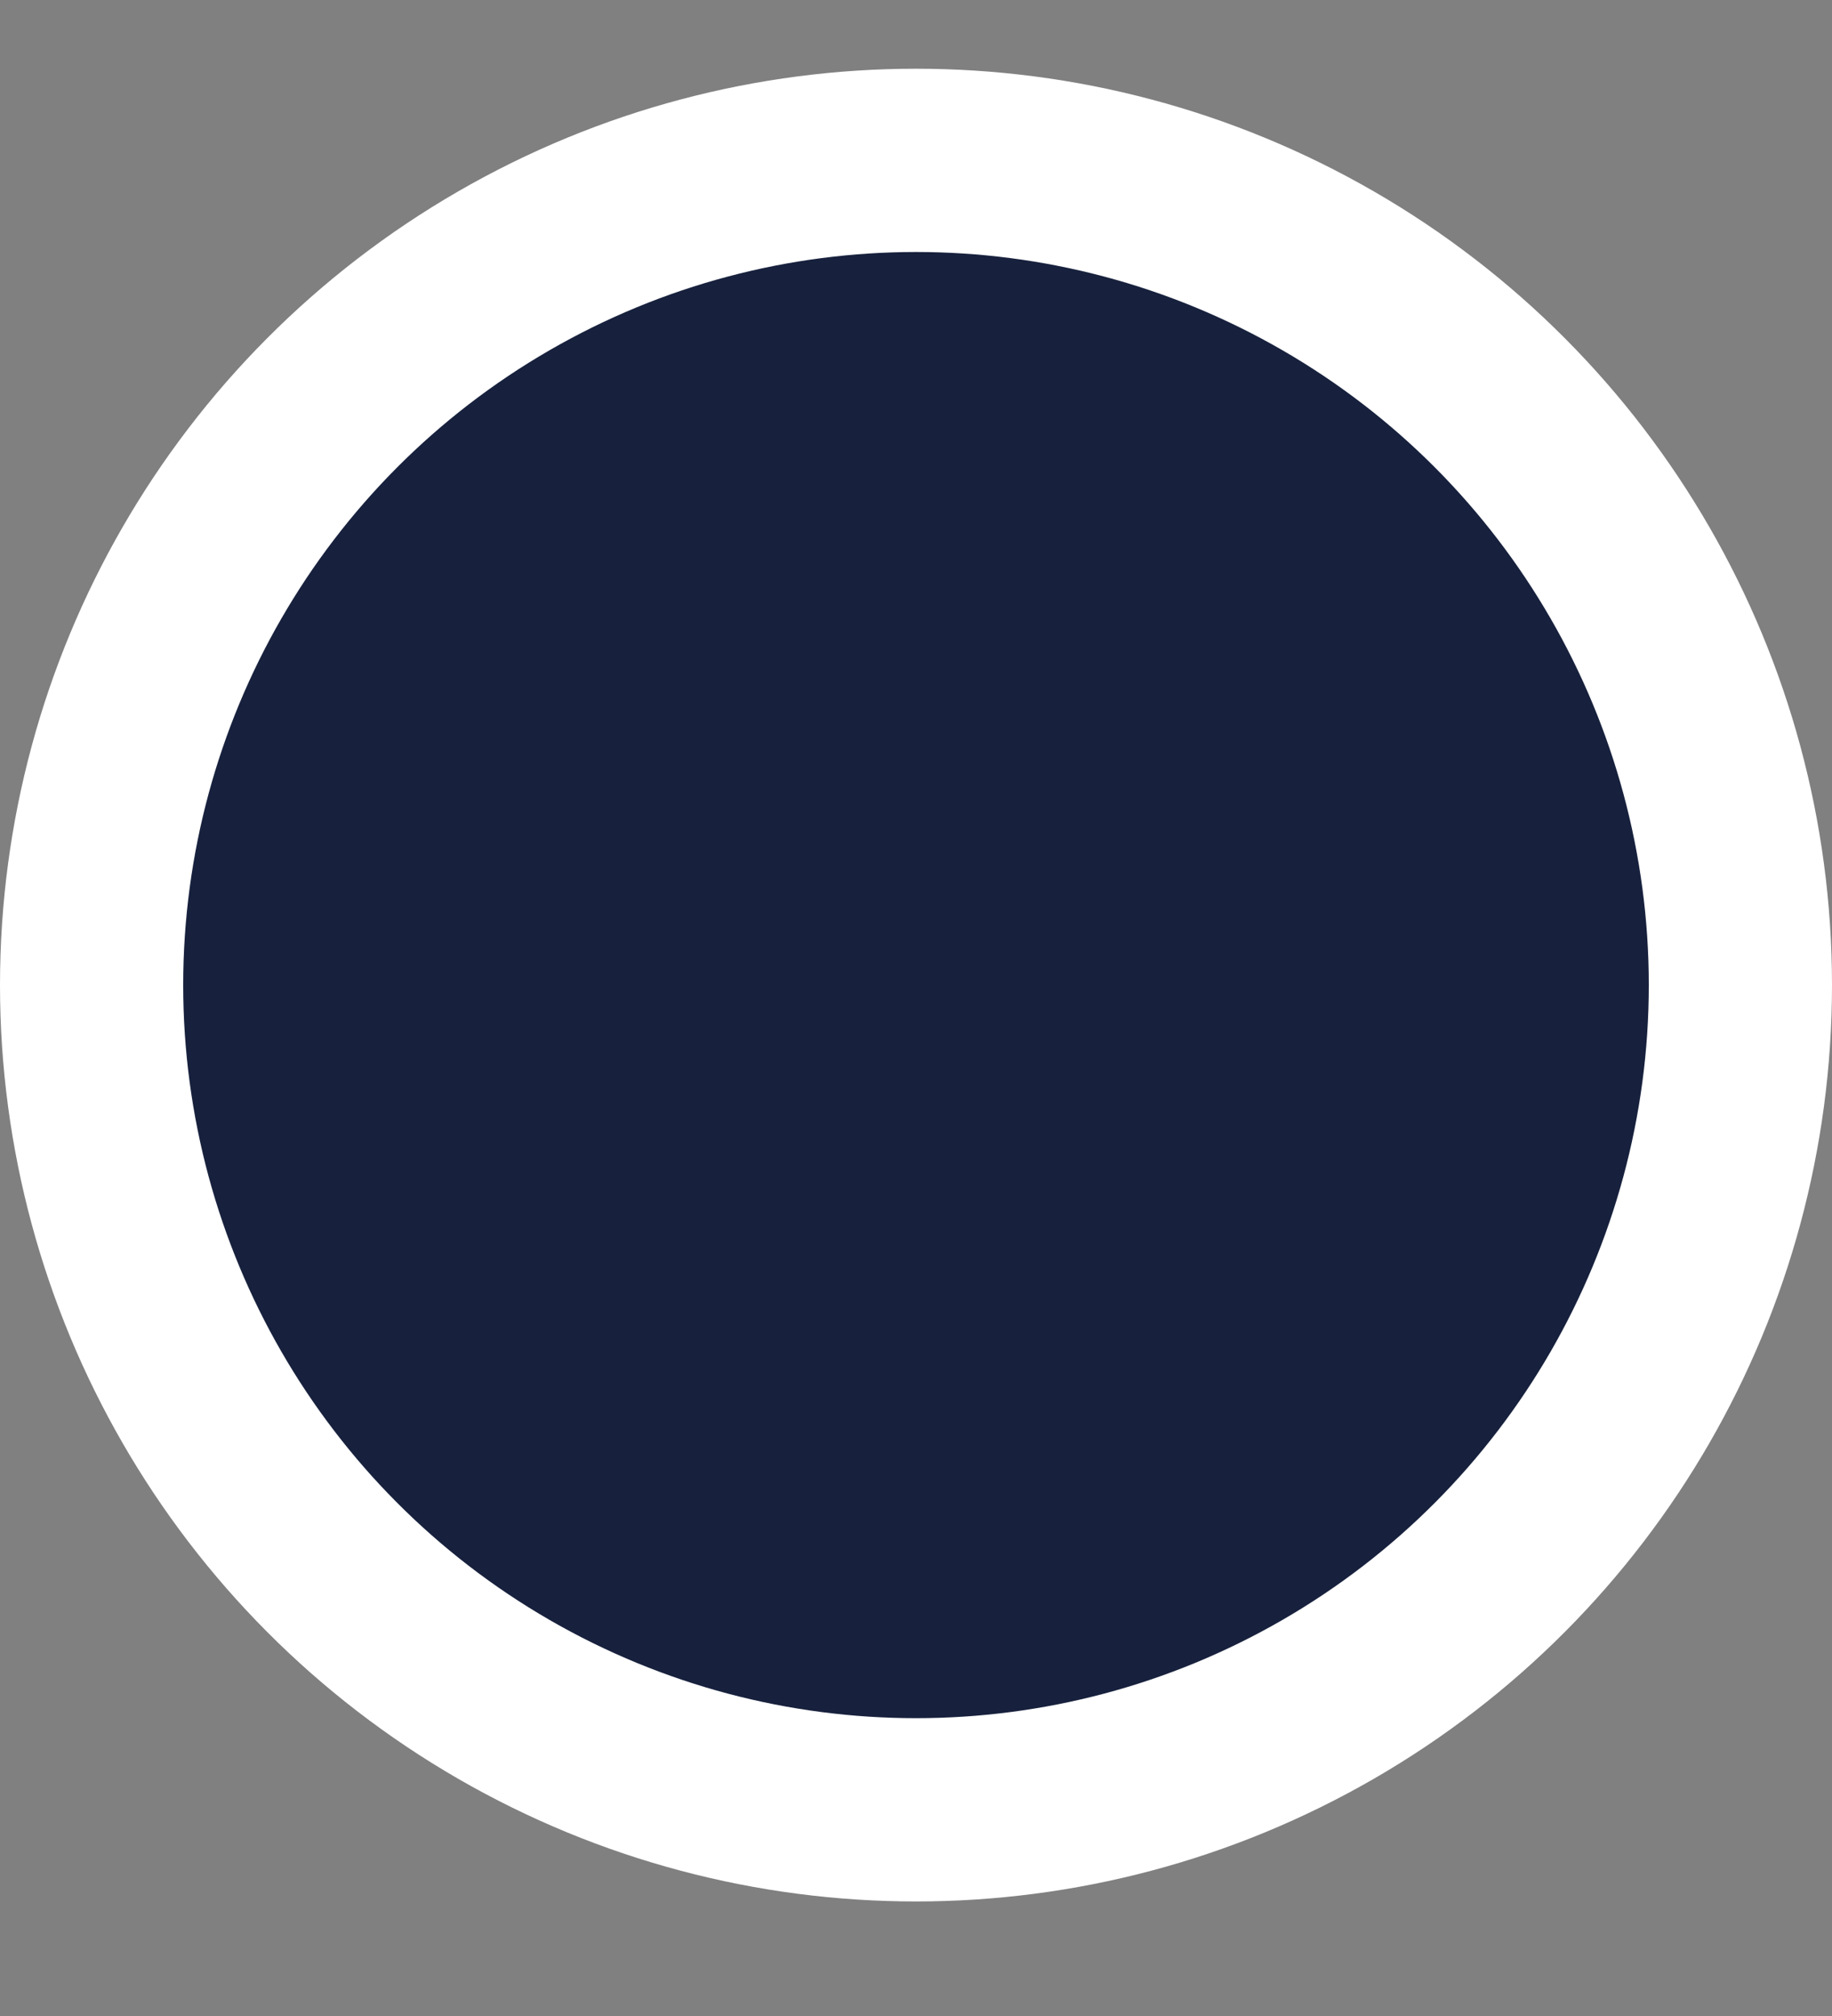 <svg width="10" height="11" viewBox="0 0 10 11" fill="none" xmlns="http://www.w3.org/2000/svg">
<rect x="0" y="0" width="10" height="11" fill="#808080" stroke="none"/>
<circle cx="5" cy="5.375" r="4.5" fill="#161E34"/>
<circle cx="5" cy="5.375" r="4.5" fill="#1D2E5F" fill-opacity="0.2"/>
<circle cx="5" cy="5.375" r="4.5" stroke="white"/>
</svg>
